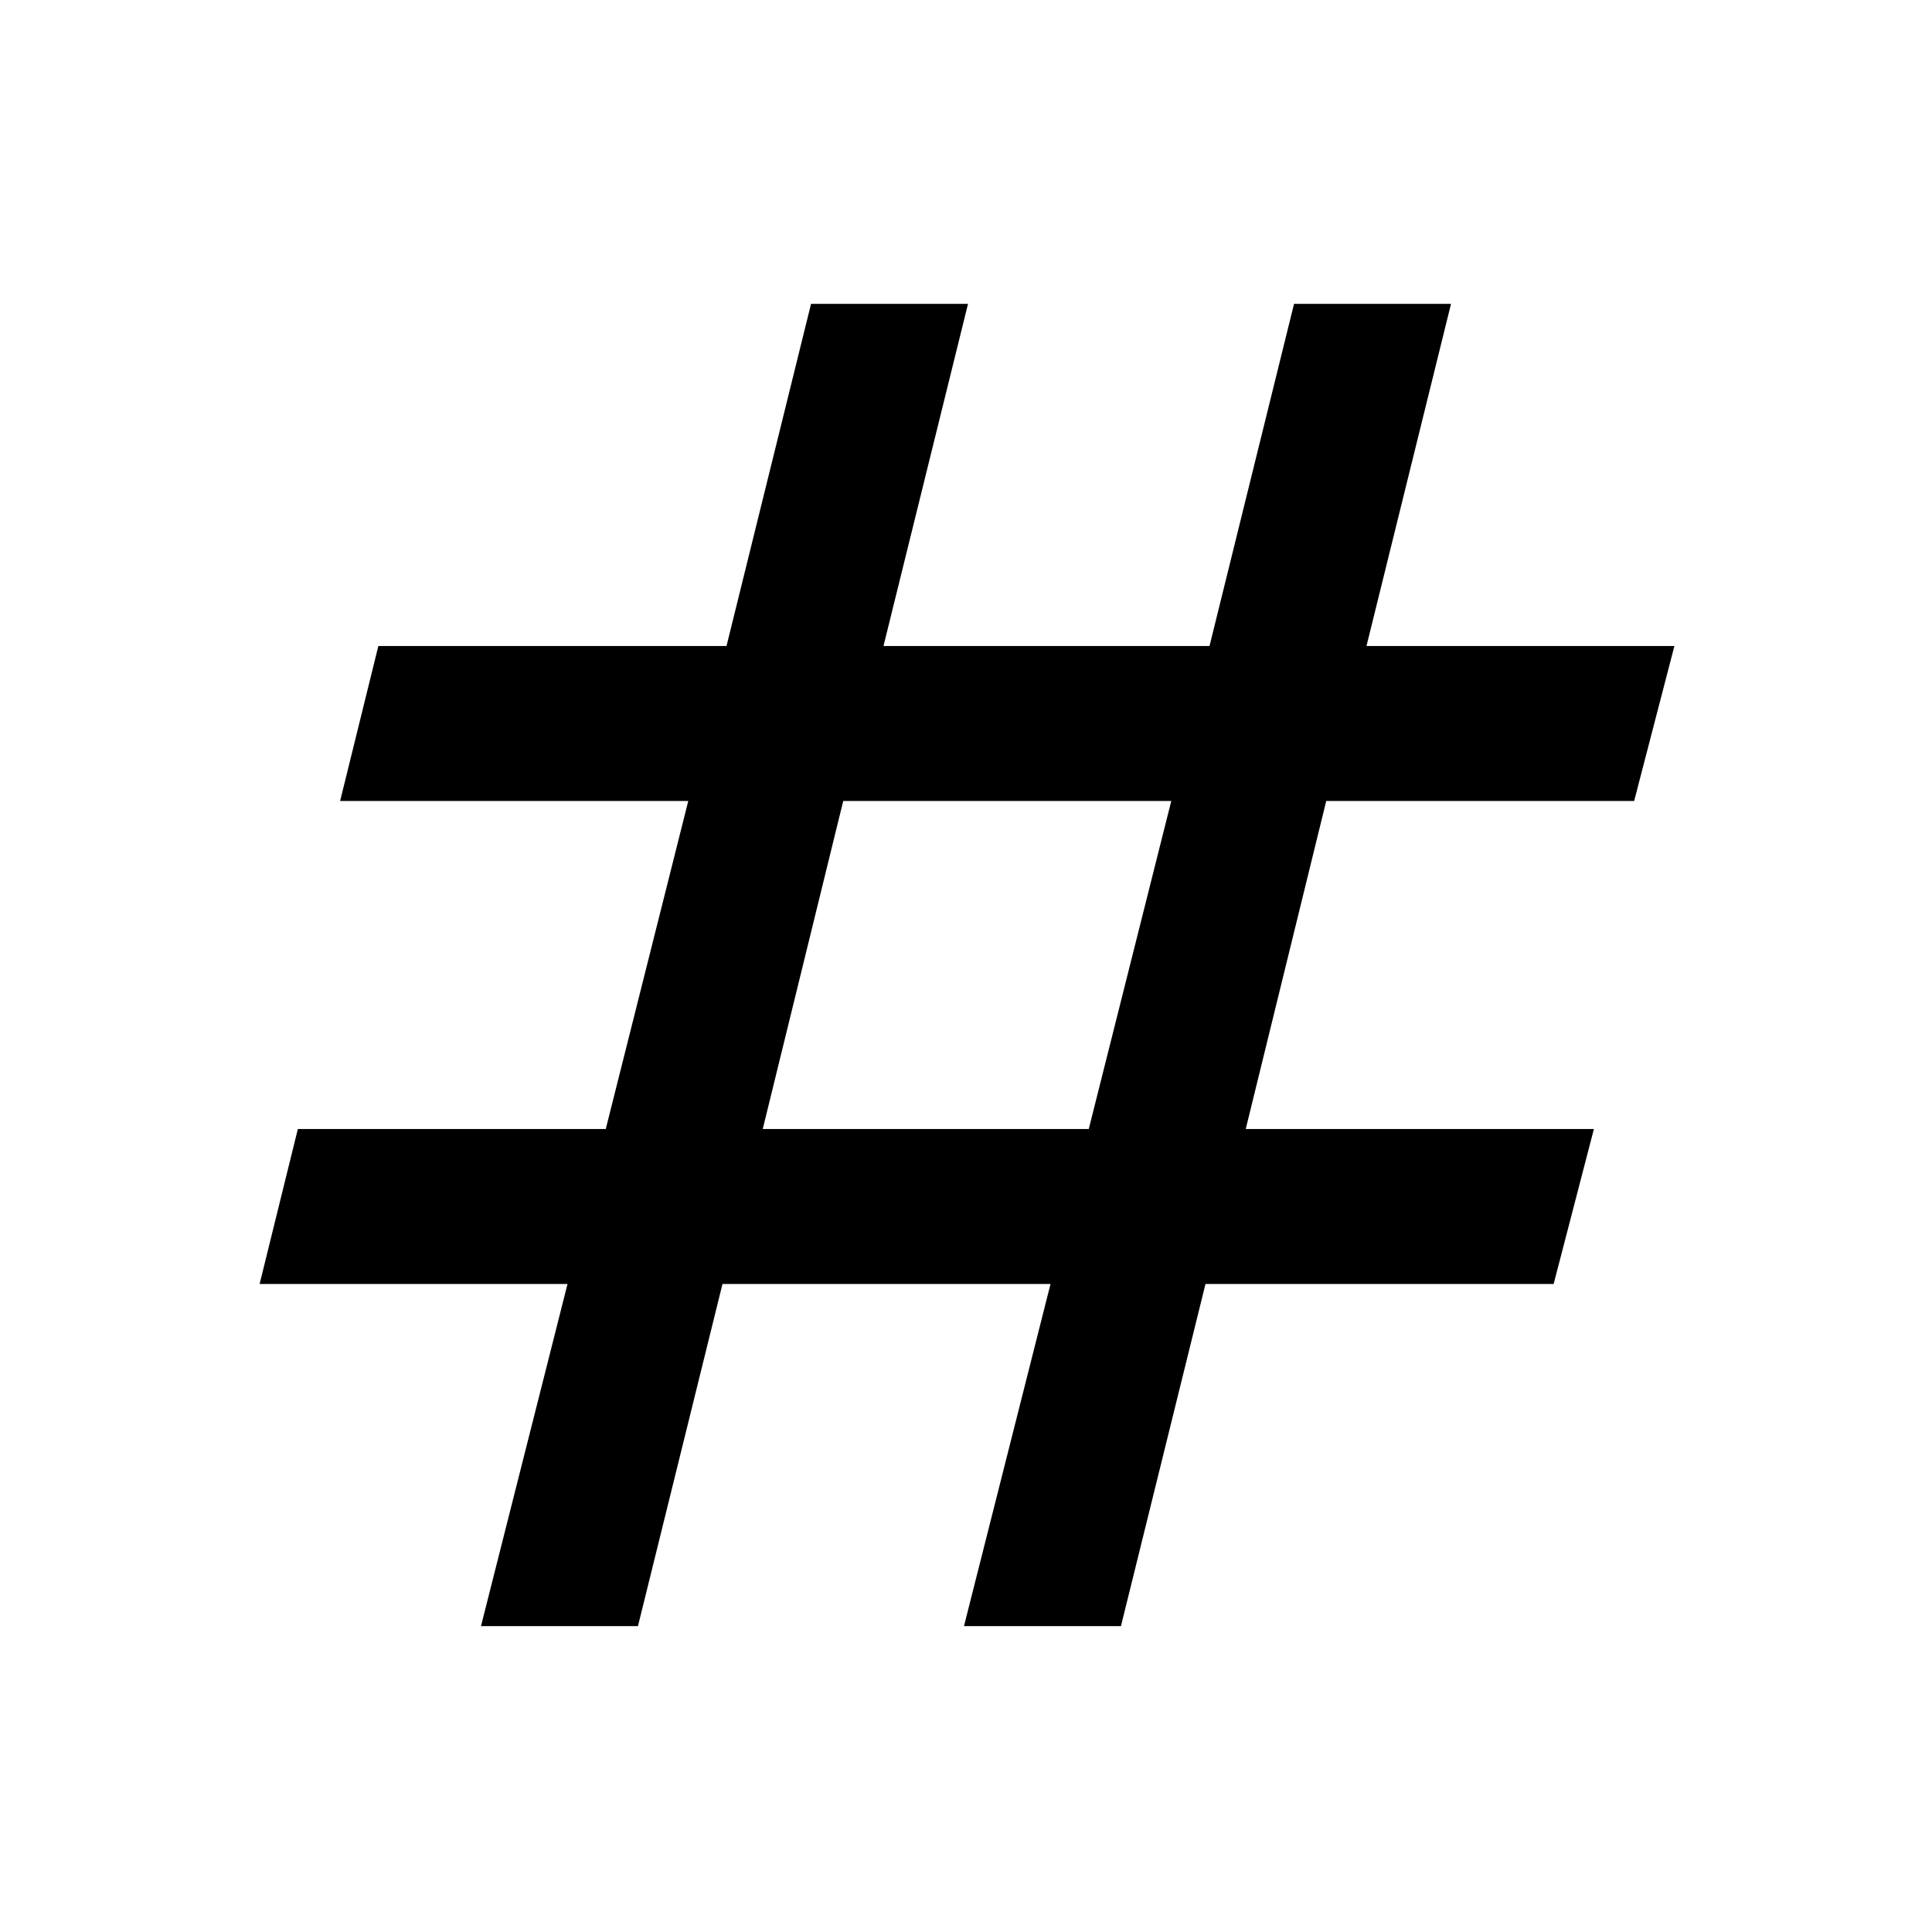 <svg xmlns="http://www.w3.org/2000/svg" height="48" width="48"><path d="M11.95 40.4 14.1 31.9H6.45L7.4 28.05H15.05L17.1 19.9H8.45L9.4 16.05H18.05L20.15 7.55H24.05L21.95 16.05H30.05L32.15 7.55H36.05L33.95 16.05H41.6L40.6 19.9H32.95L30.95 28.05H39.6L38.6 31.9H29.95L27.85 40.4H23.95L26.1 31.9H17.95L15.85 40.4ZM18.95 28.05H27.05L29.1 19.9H20.95Z"/></svg>